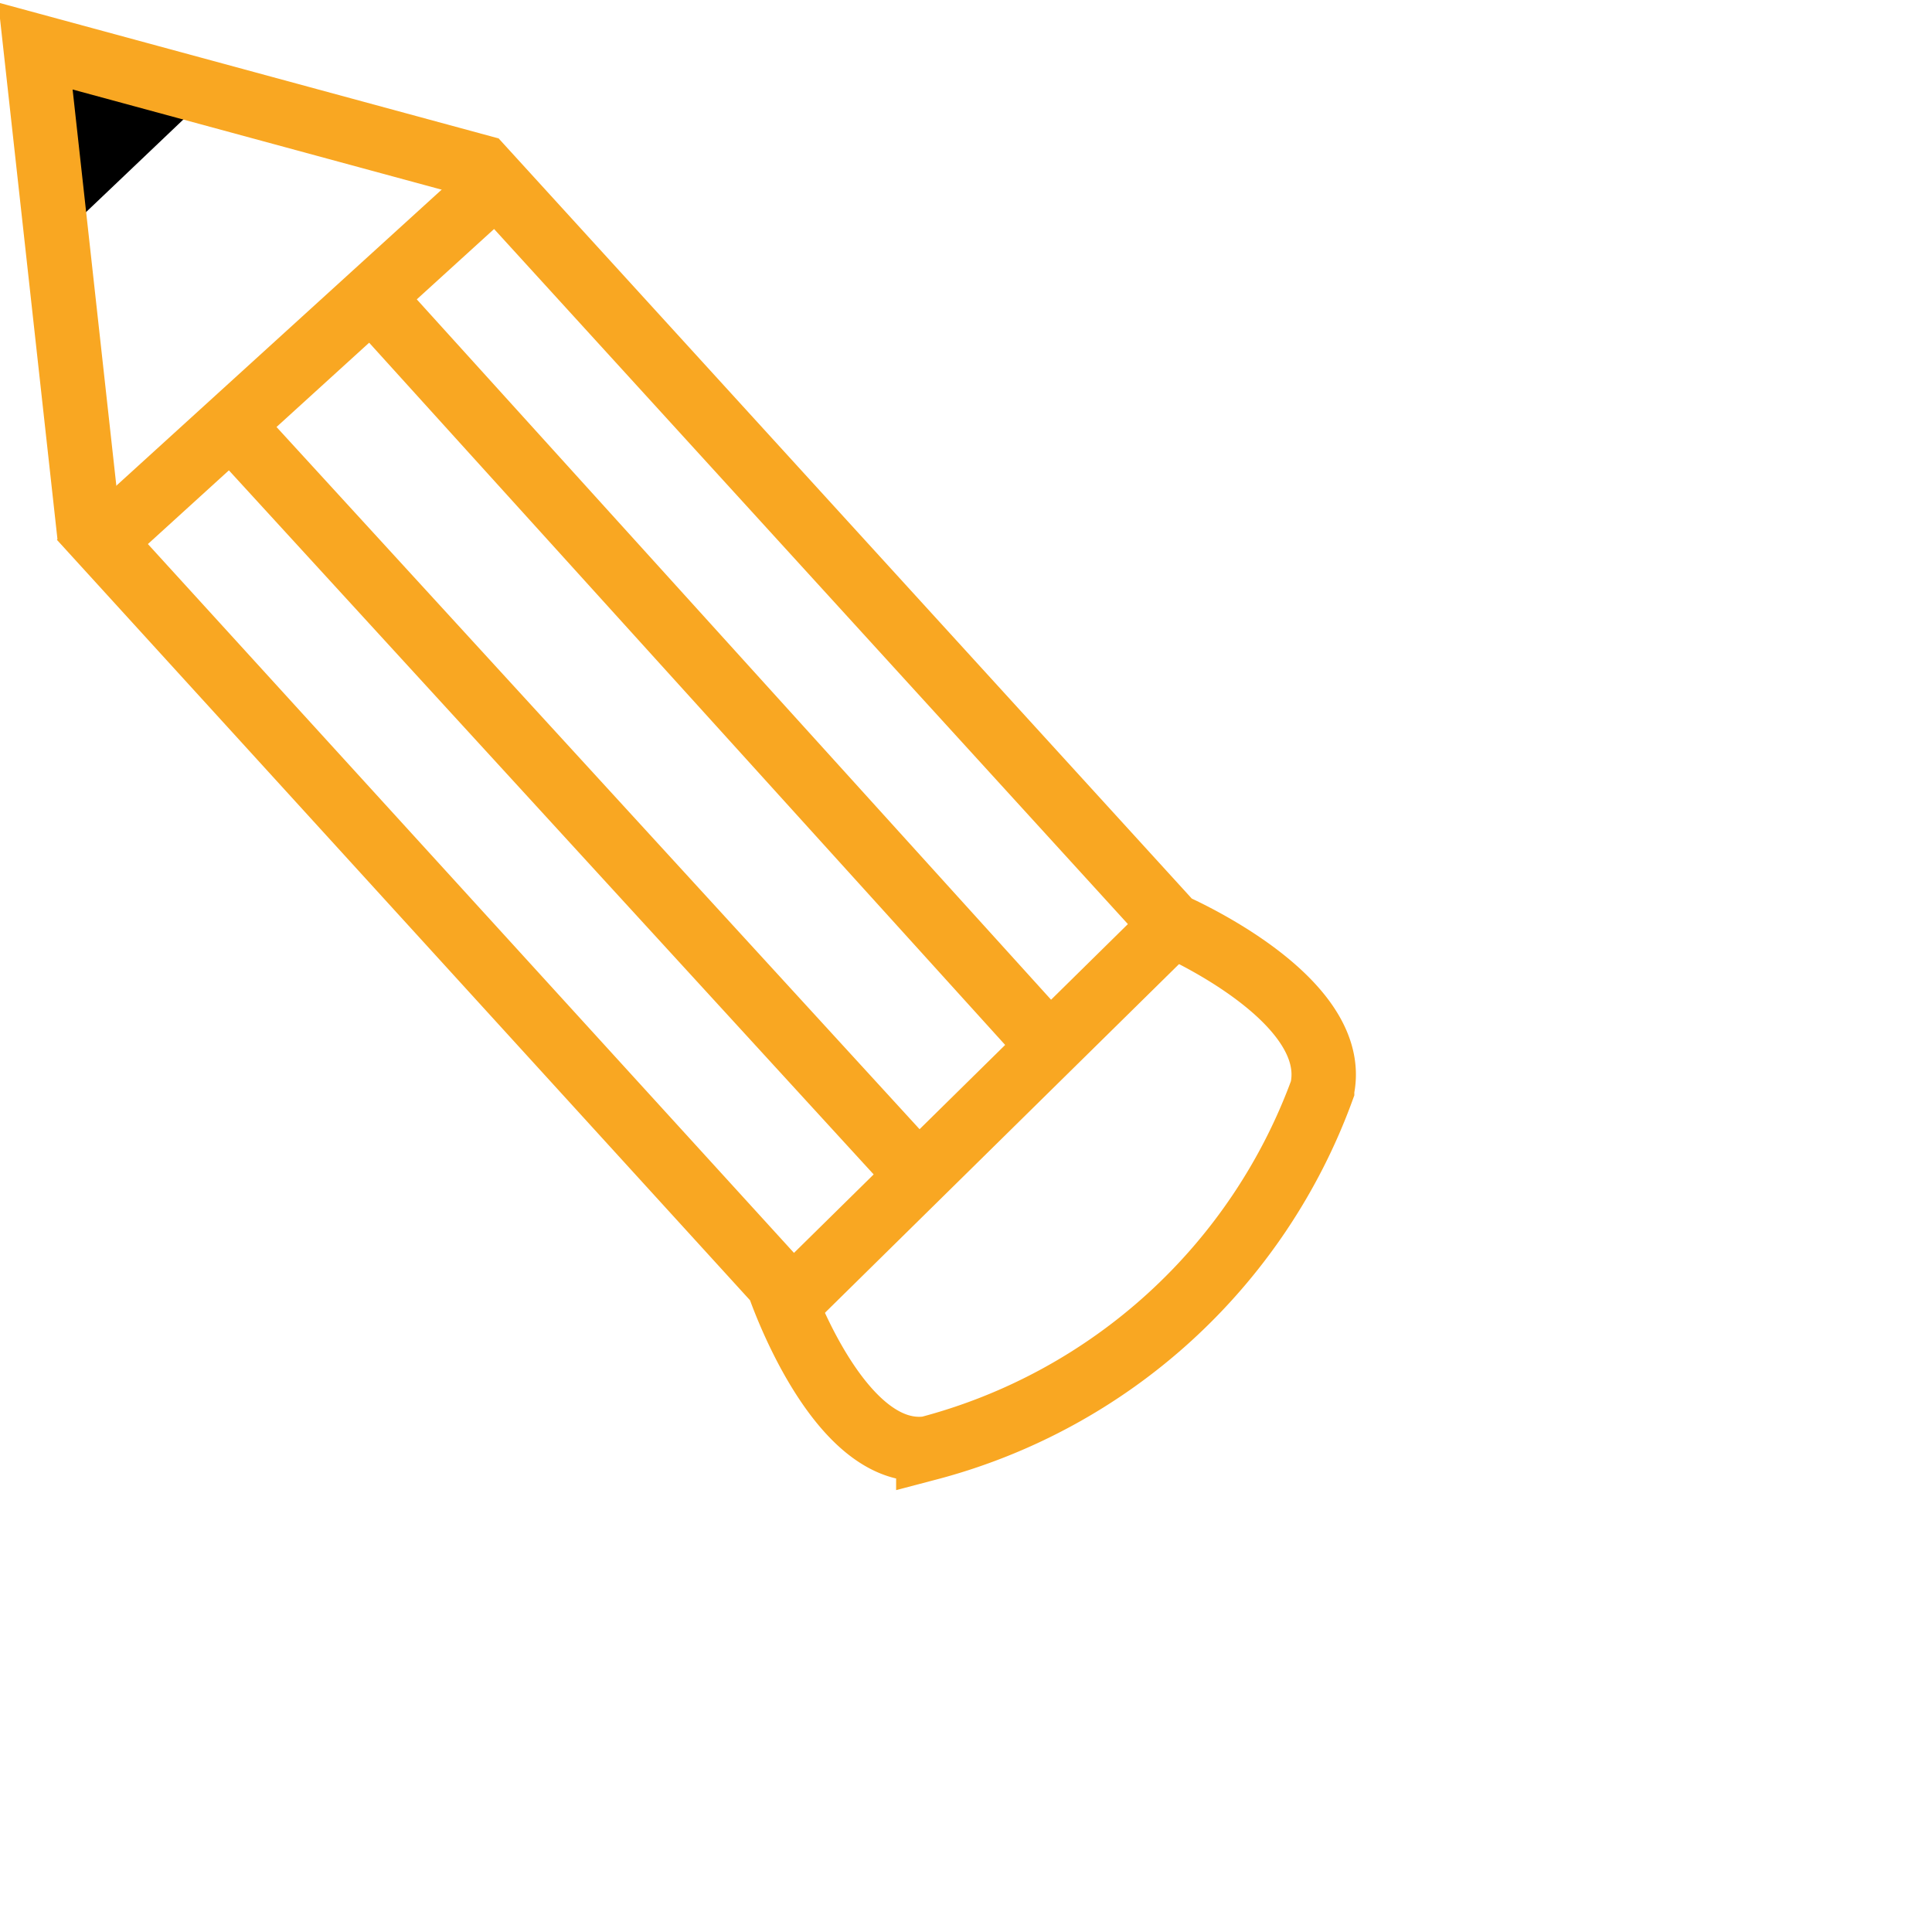 <svg xmlns="http://www.w3.org/2000/svg" width="30" height="30" viewBox="0 0 60 60">
  <defs/>
  <g fill="none" stroke="#f9a722" stroke-width="2">
    <path d="M41.06 33.83c.6-2.8-4.52-5.04-4.65-5.1l-21-23.03L3.18 16.83l21 23.04v.02s1.84 5.48 4.65 5.09a17.85 17.85 0 0012.23-11.14z"/>
    <path fill="#000" stroke="none" d="M1.18 1.39l.68 5.97 4.97-4.73-5.69-1.26"/>
    <path d="M32.5 32.38L11.76 9.48M28.33 36.3L7.35 13.39M15.21 5.26L1.1 1.43l1.68 15.22M36.41 28.74l-11.8 11.62h0"/>
  </g>
</svg>